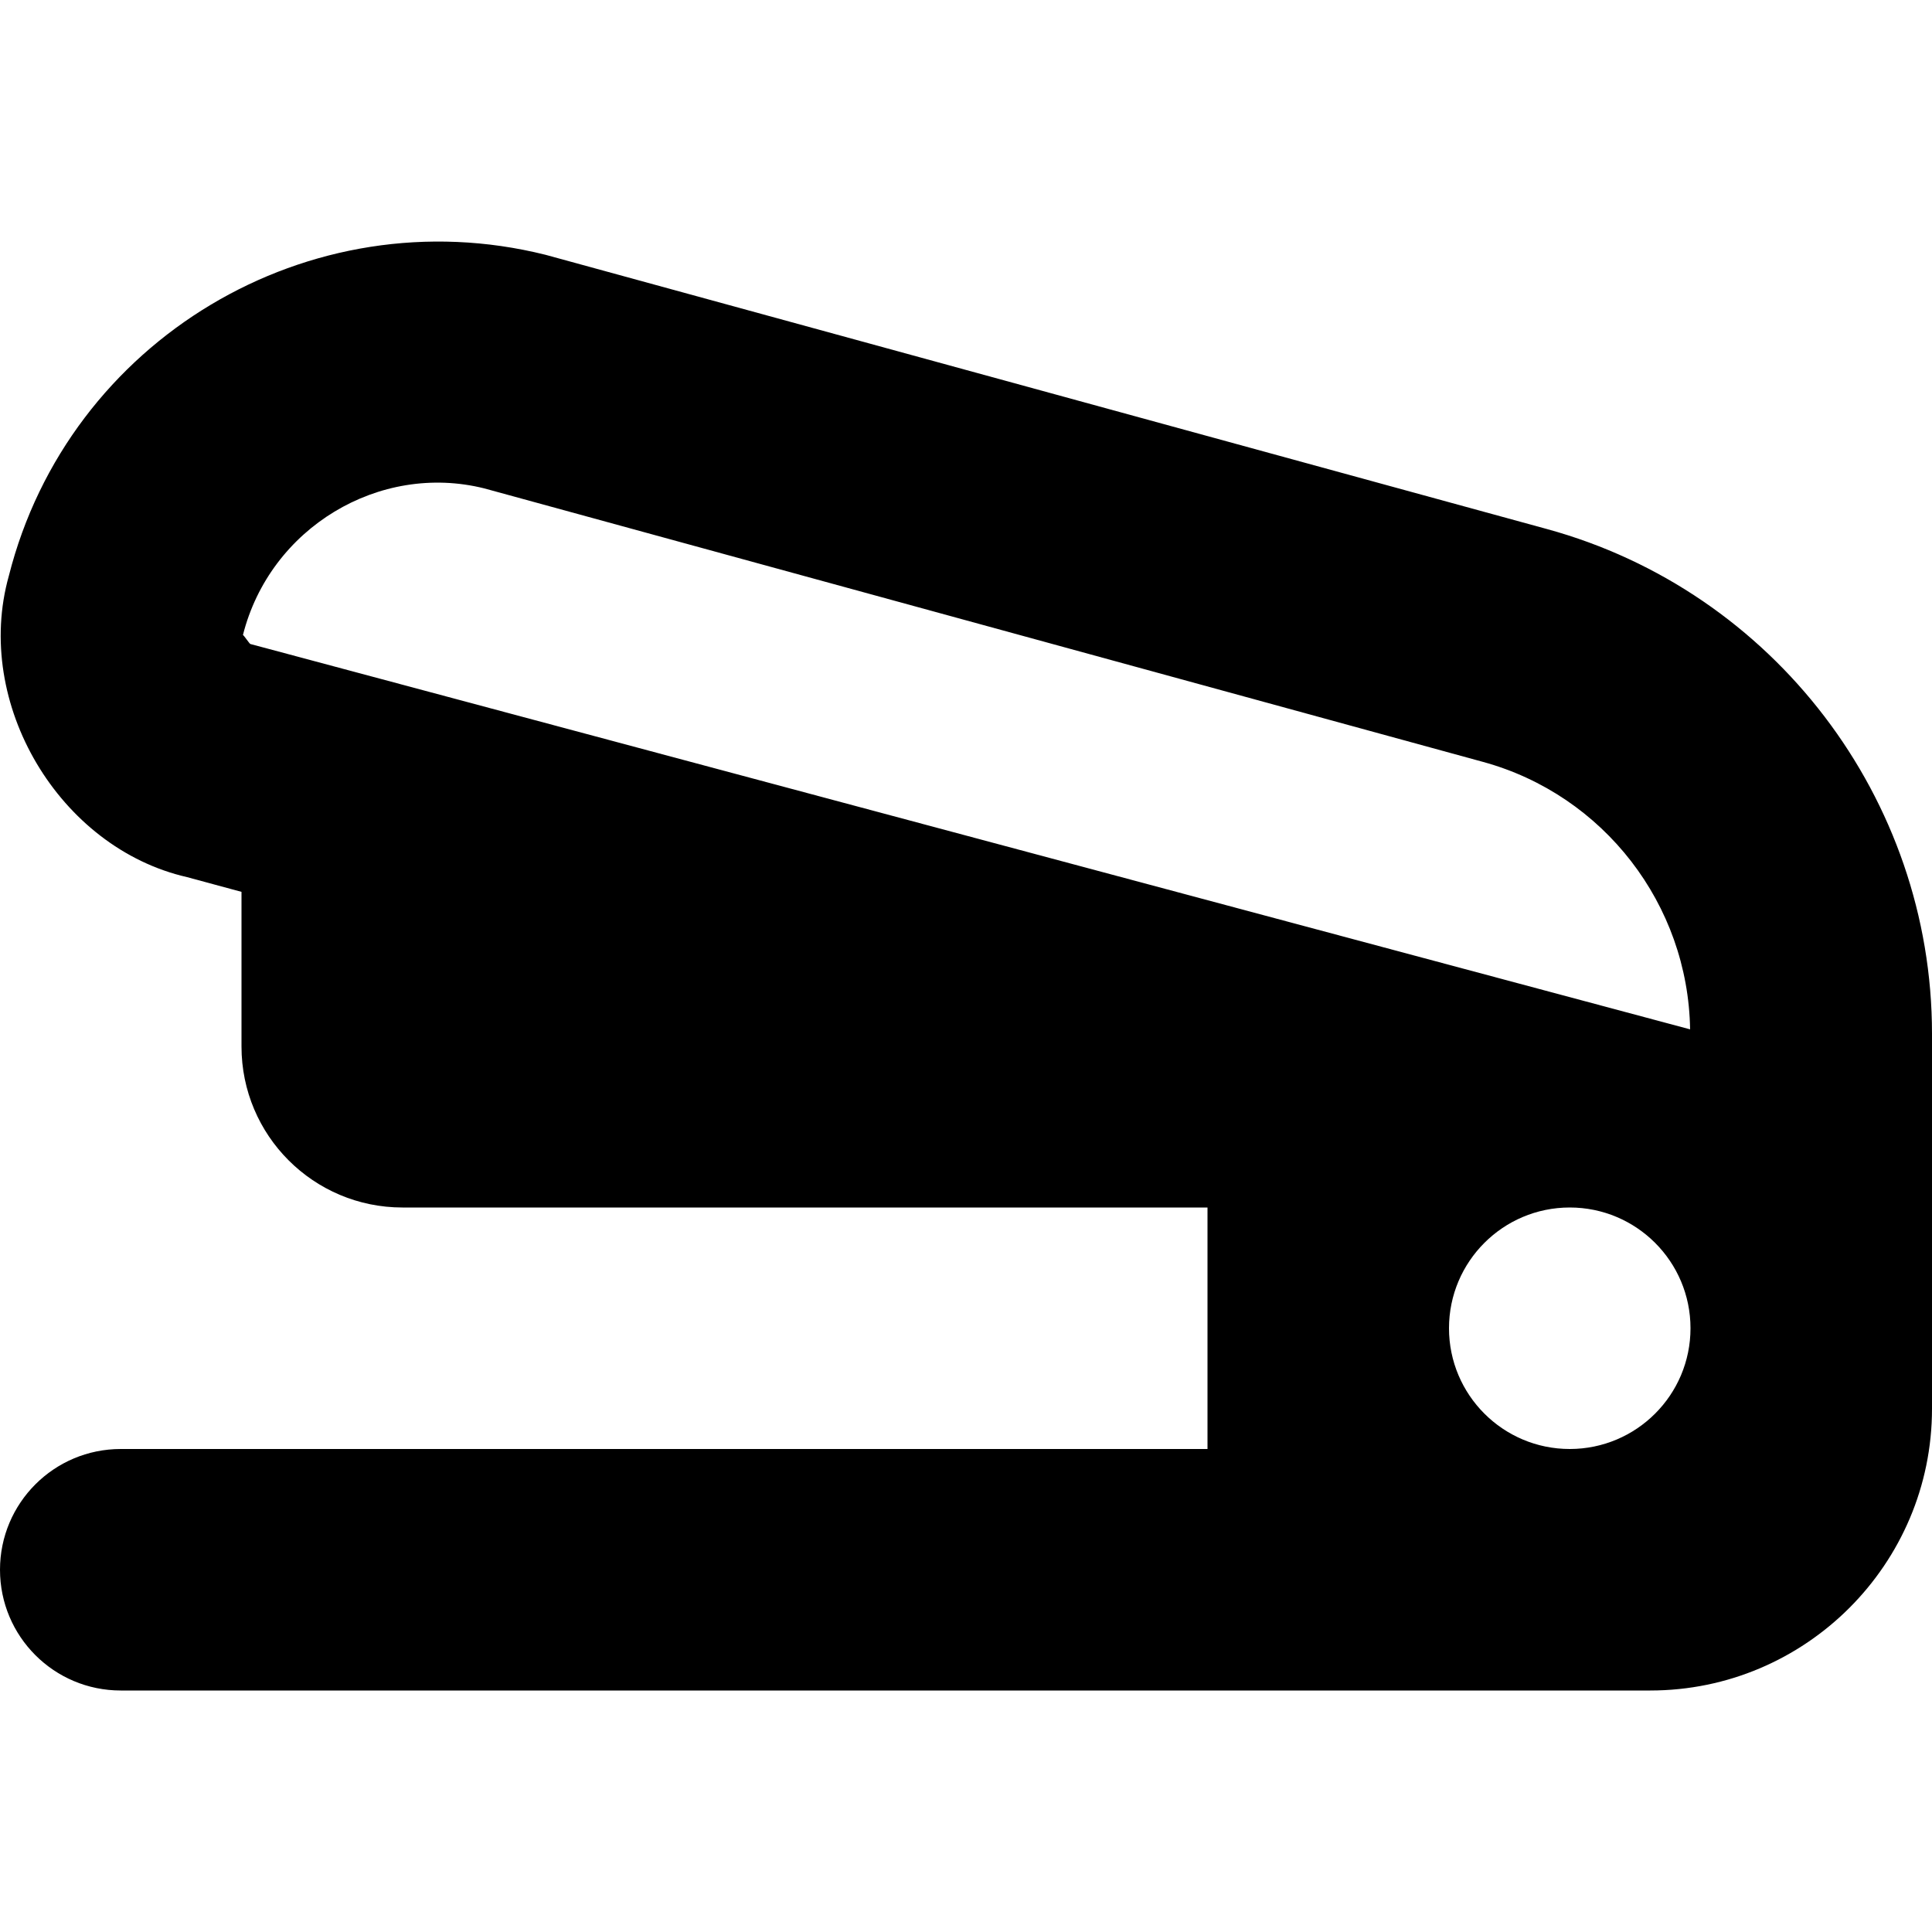 <svg id="Layer_1" viewBox="0 0 24 24" xmlns="http://www.w3.org/2000/svg" data-name="Layer 1"><path d="m19.217 6.572-12.441-3.407c-2.935-.733-5.925 1.056-6.666 3.988-.445 1.584.627 3.381 2.214 3.743l.676.183v1.921c0 1.105.895 2 2 2h10v3h-13.5c-.829 0-1.5.672-1.5 1.5s.671 1.5 1.5 1.5h19c1.93 0 3.5-1.57 3.5-3.5v-4.659c0-2.919-1.967-5.498-4.783-6.269zm-13.201-.505 12.408 3.398c1.499.411 2.547 1.772 2.571 3.322l-17.885-4.787c-.01-.002-.082-.11-.092-.112.337-1.333 1.696-2.146 2.998-1.821zm11.984 10.433c0-.828.672-1.5 1.5-1.5s1.5.672 1.5 1.5-.672 1.5-1.5 1.5-1.5-.672-1.5-1.5z"/></svg>